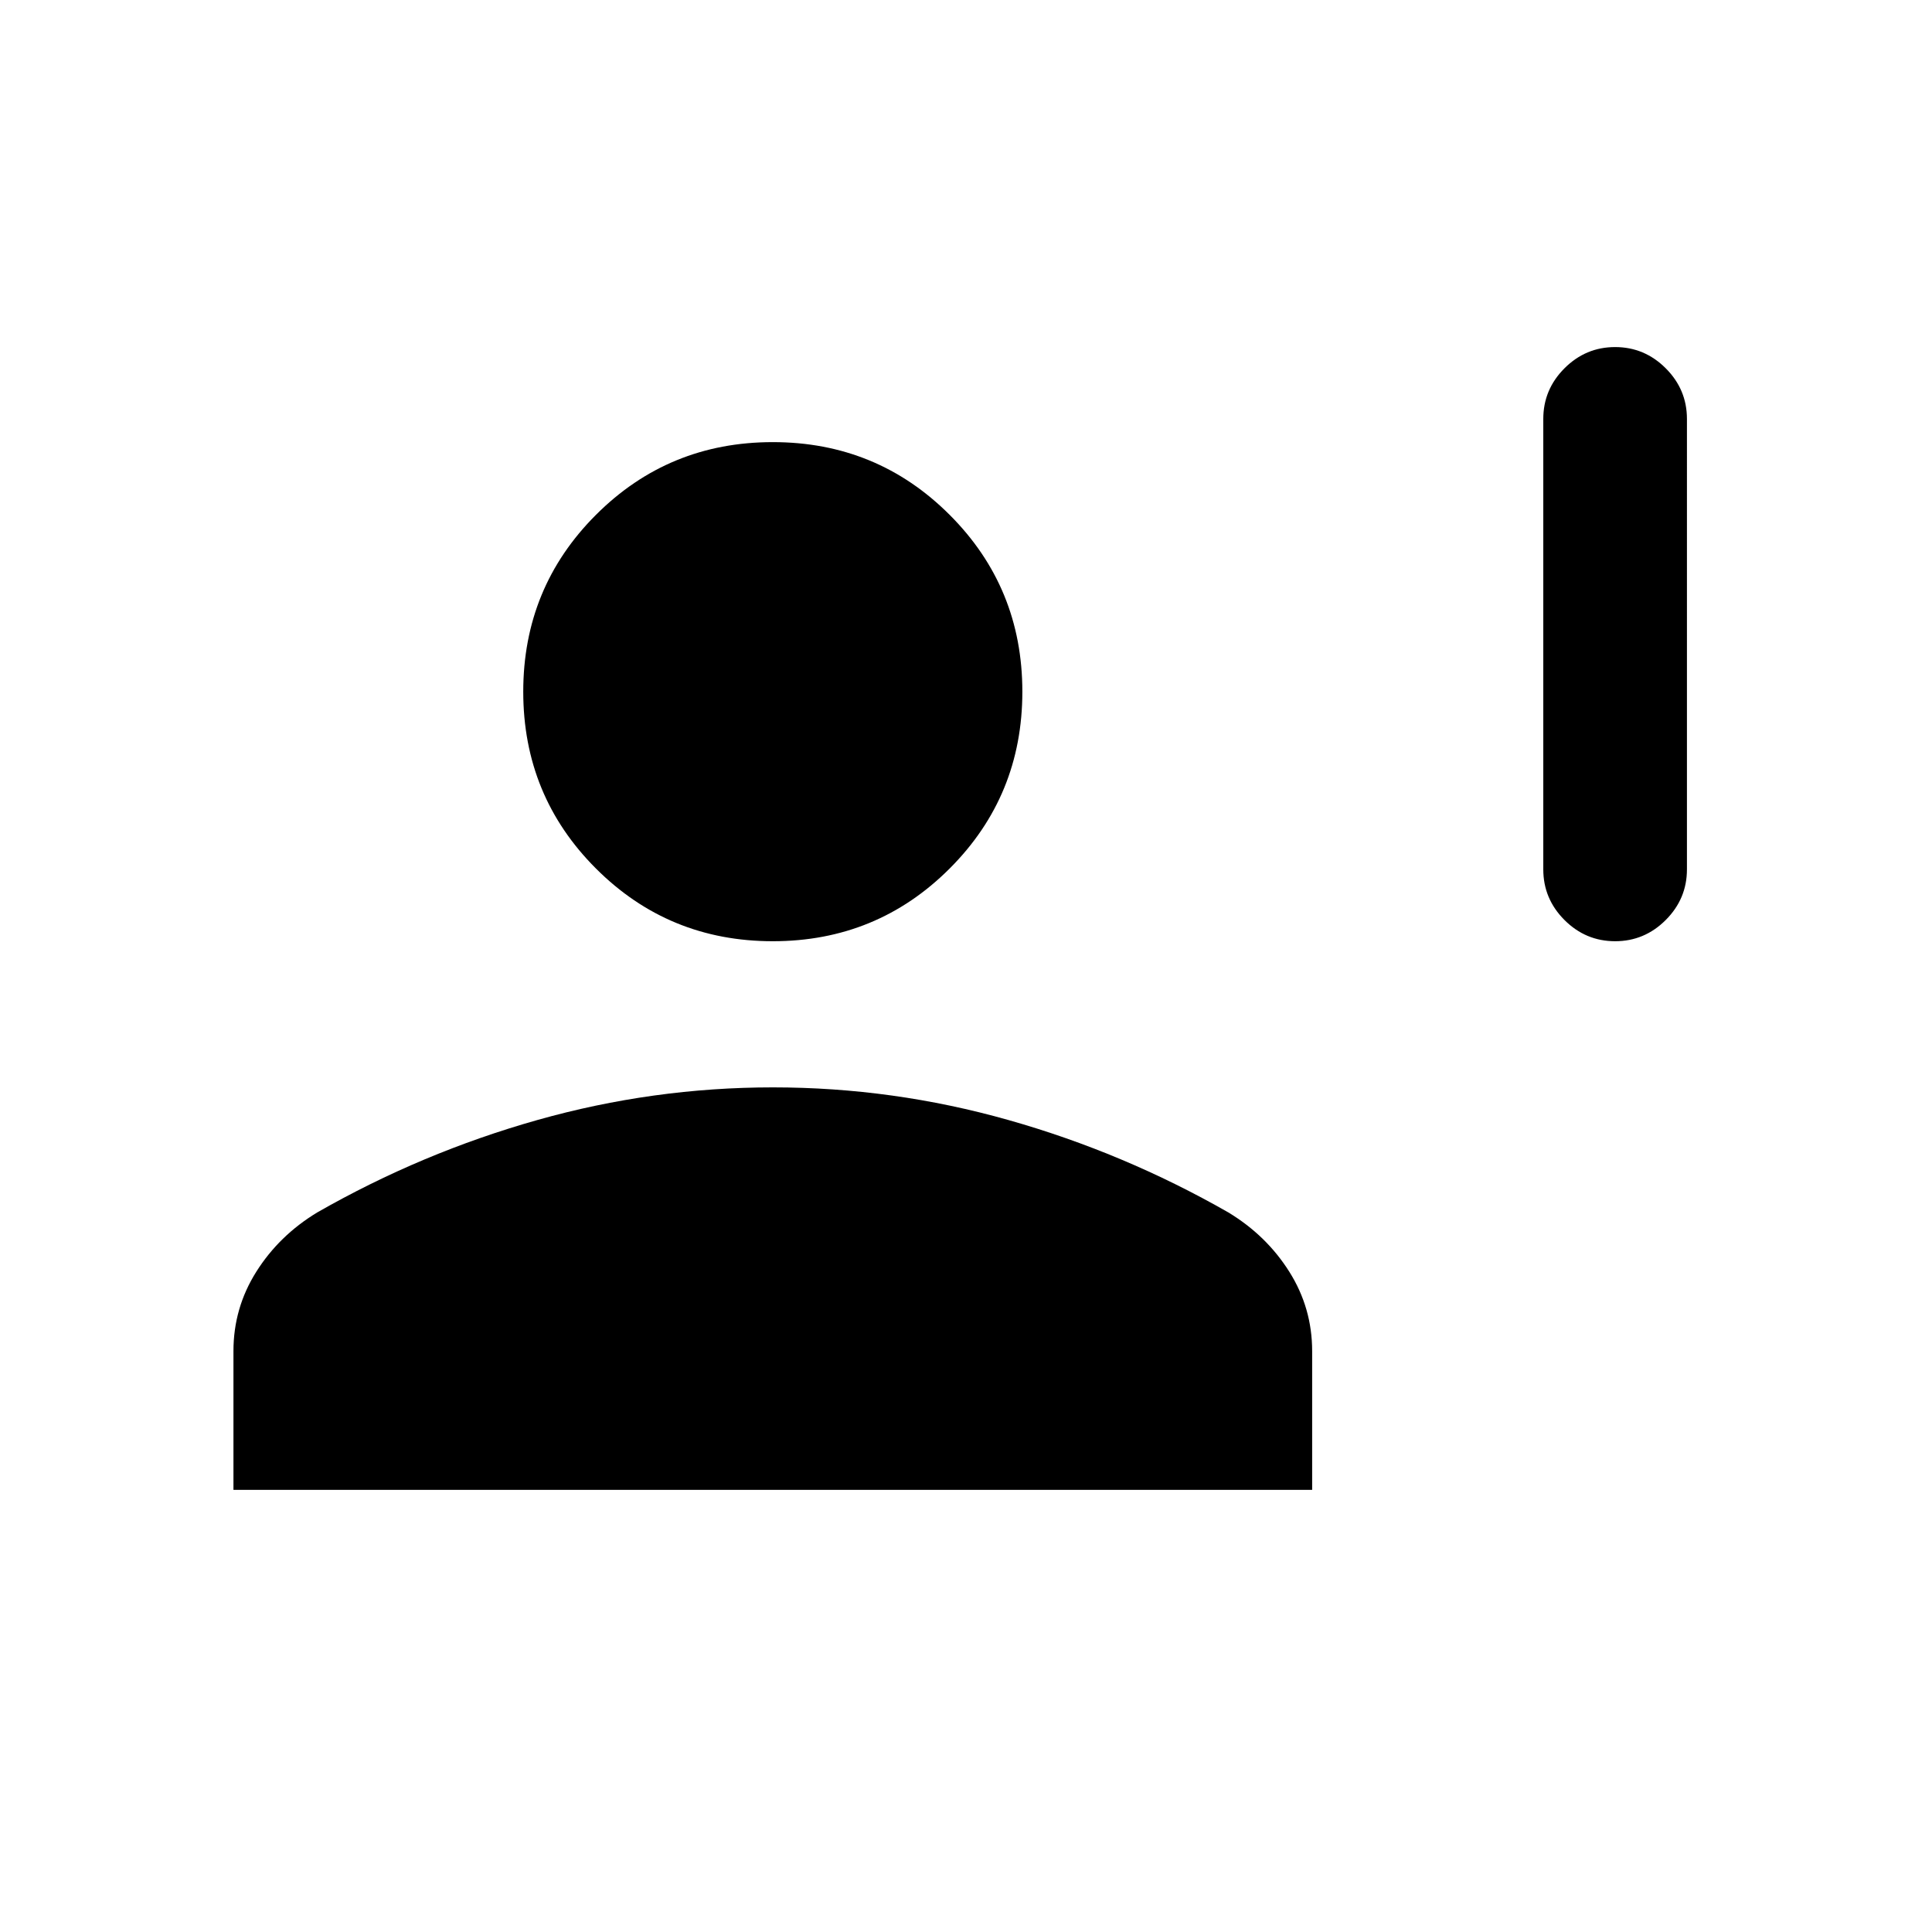 <svg xmlns="http://www.w3.org/2000/svg" height="20" viewBox="0 -960 960 960" width="20"><path d="M802.54-492.31q-14.62 0-25.16-10.54-10.53-10.54-10.53-25.15v-223.84q0-14.62 10.53-25.16 10.54-10.54 25.16-10.54 14.61 0 25.15 10.54t10.54 25.16V-528q0 14.61-10.54 25.15t-25.15 10.54Zm-418.54 0q-51.75 0-87.87-36.12Q260-564.56 260-616.31q0-51.75 36.13-87.87 36.12-36.13 87.87-36.13 51.75 0 87.87 36.13Q508-668.06 508-616.31q0 51.75-36.13 87.88-36.12 36.12-87.87 36.12ZM116-219.69v-68.93q0-21.46 11.35-39.46 11.34-18 30.27-29.46 51.92-29.69 109.36-45.92 57.43-16.23 117.09-16.23 59.67 0 117.03 16.23t109.28 45.92q18.93 11.46 30.27 29.46 11.35 18 11.35 39.46v68.93H116Z"/></svg>